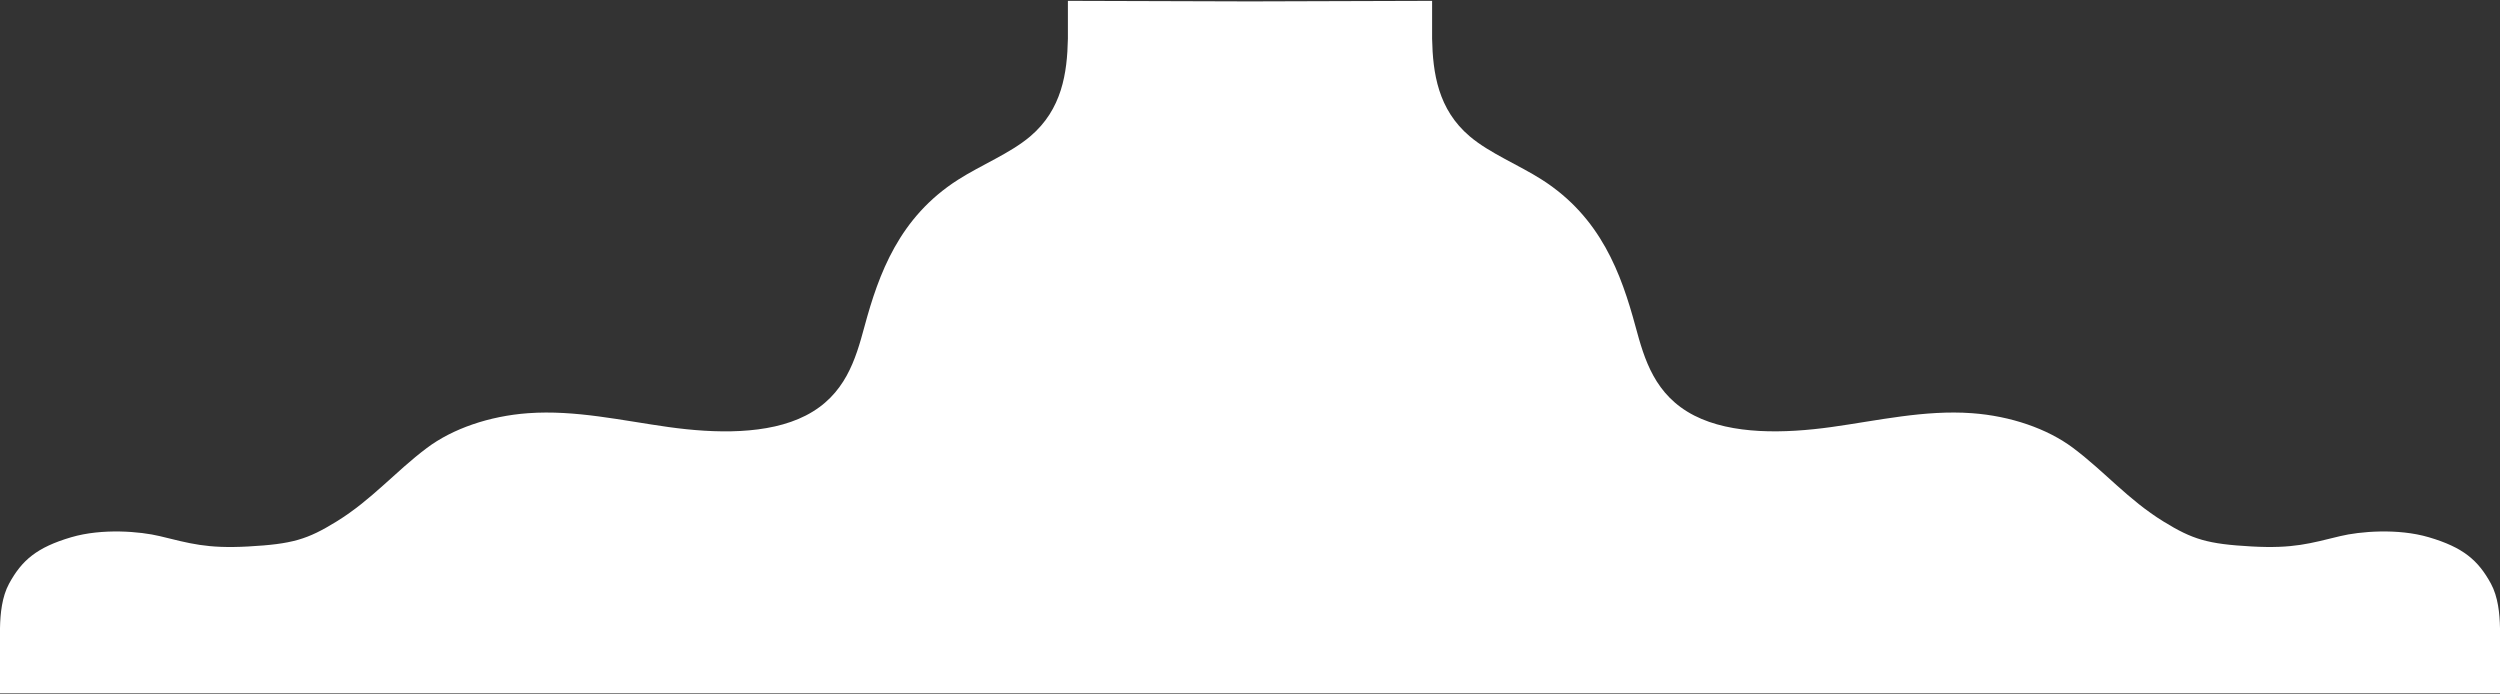 <svg width="1462" height="406" viewBox="0 0 1462 406" fill="none" xmlns="http://www.w3.org/2000/svg">
<rect x="0" y="0" width="1462" height="406" fill="#333333" stroke="none"/>
<path d="M731 405.493H1462V367.332C1461.84 358.794 1460.84 348.942 1456.7 341.328C1449.23 327.615 1440.47 320.108 1420.39 314.184C1402.12 308.794 1379.78 310.815 1368.61 313.511C1351.07 317.742 1341.2 320.923 1316.84 319.575C1291.04 318.147 1282.32 315.532 1265.13 304.932C1244.55 292.243 1230.97 275.936 1212.37 261.973C1197.31 250.659 1175.74 243.26 1153.13 241.629C1125.48 239.641 1098.23 245.949 1071 249.736C1043.77 253.523 1012.85 254.291 990.82 243.018C967.692 231.184 961.641 210.133 956.483 191.056C948.066 159.93 936.117 127.099 901.81 105.145C888.104 96.378 871.281 89.7 859.534 79.76C840.914 63.998 837.899 42.644 837.492 22.61V0.5L731 0.823L624.508 0.5V22.616C624.101 42.644 621.086 64.005 602.466 79.767C590.719 89.706 573.896 96.384 560.19 105.151C525.883 127.099 513.934 159.93 505.517 191.062C500.359 210.14 494.308 231.191 471.18 243.024C449.149 254.298 418.234 253.537 391.004 249.743C363.774 245.956 336.534 239.641 308.868 241.636C286.258 243.26 264.693 250.666 249.626 261.98C231.026 275.949 217.442 292.25 196.873 304.939C179.684 315.539 170.963 318.154 145.164 319.582C120.798 320.93 110.929 317.749 93.385 313.517C82.217 310.822 59.881 308.8 41.606 314.191C21.534 320.115 12.762 327.621 5.3 341.335C1.157 348.942 0.162 358.801 0 367.339V405.5H731V405.493Z" fill="white"/>
</svg>
